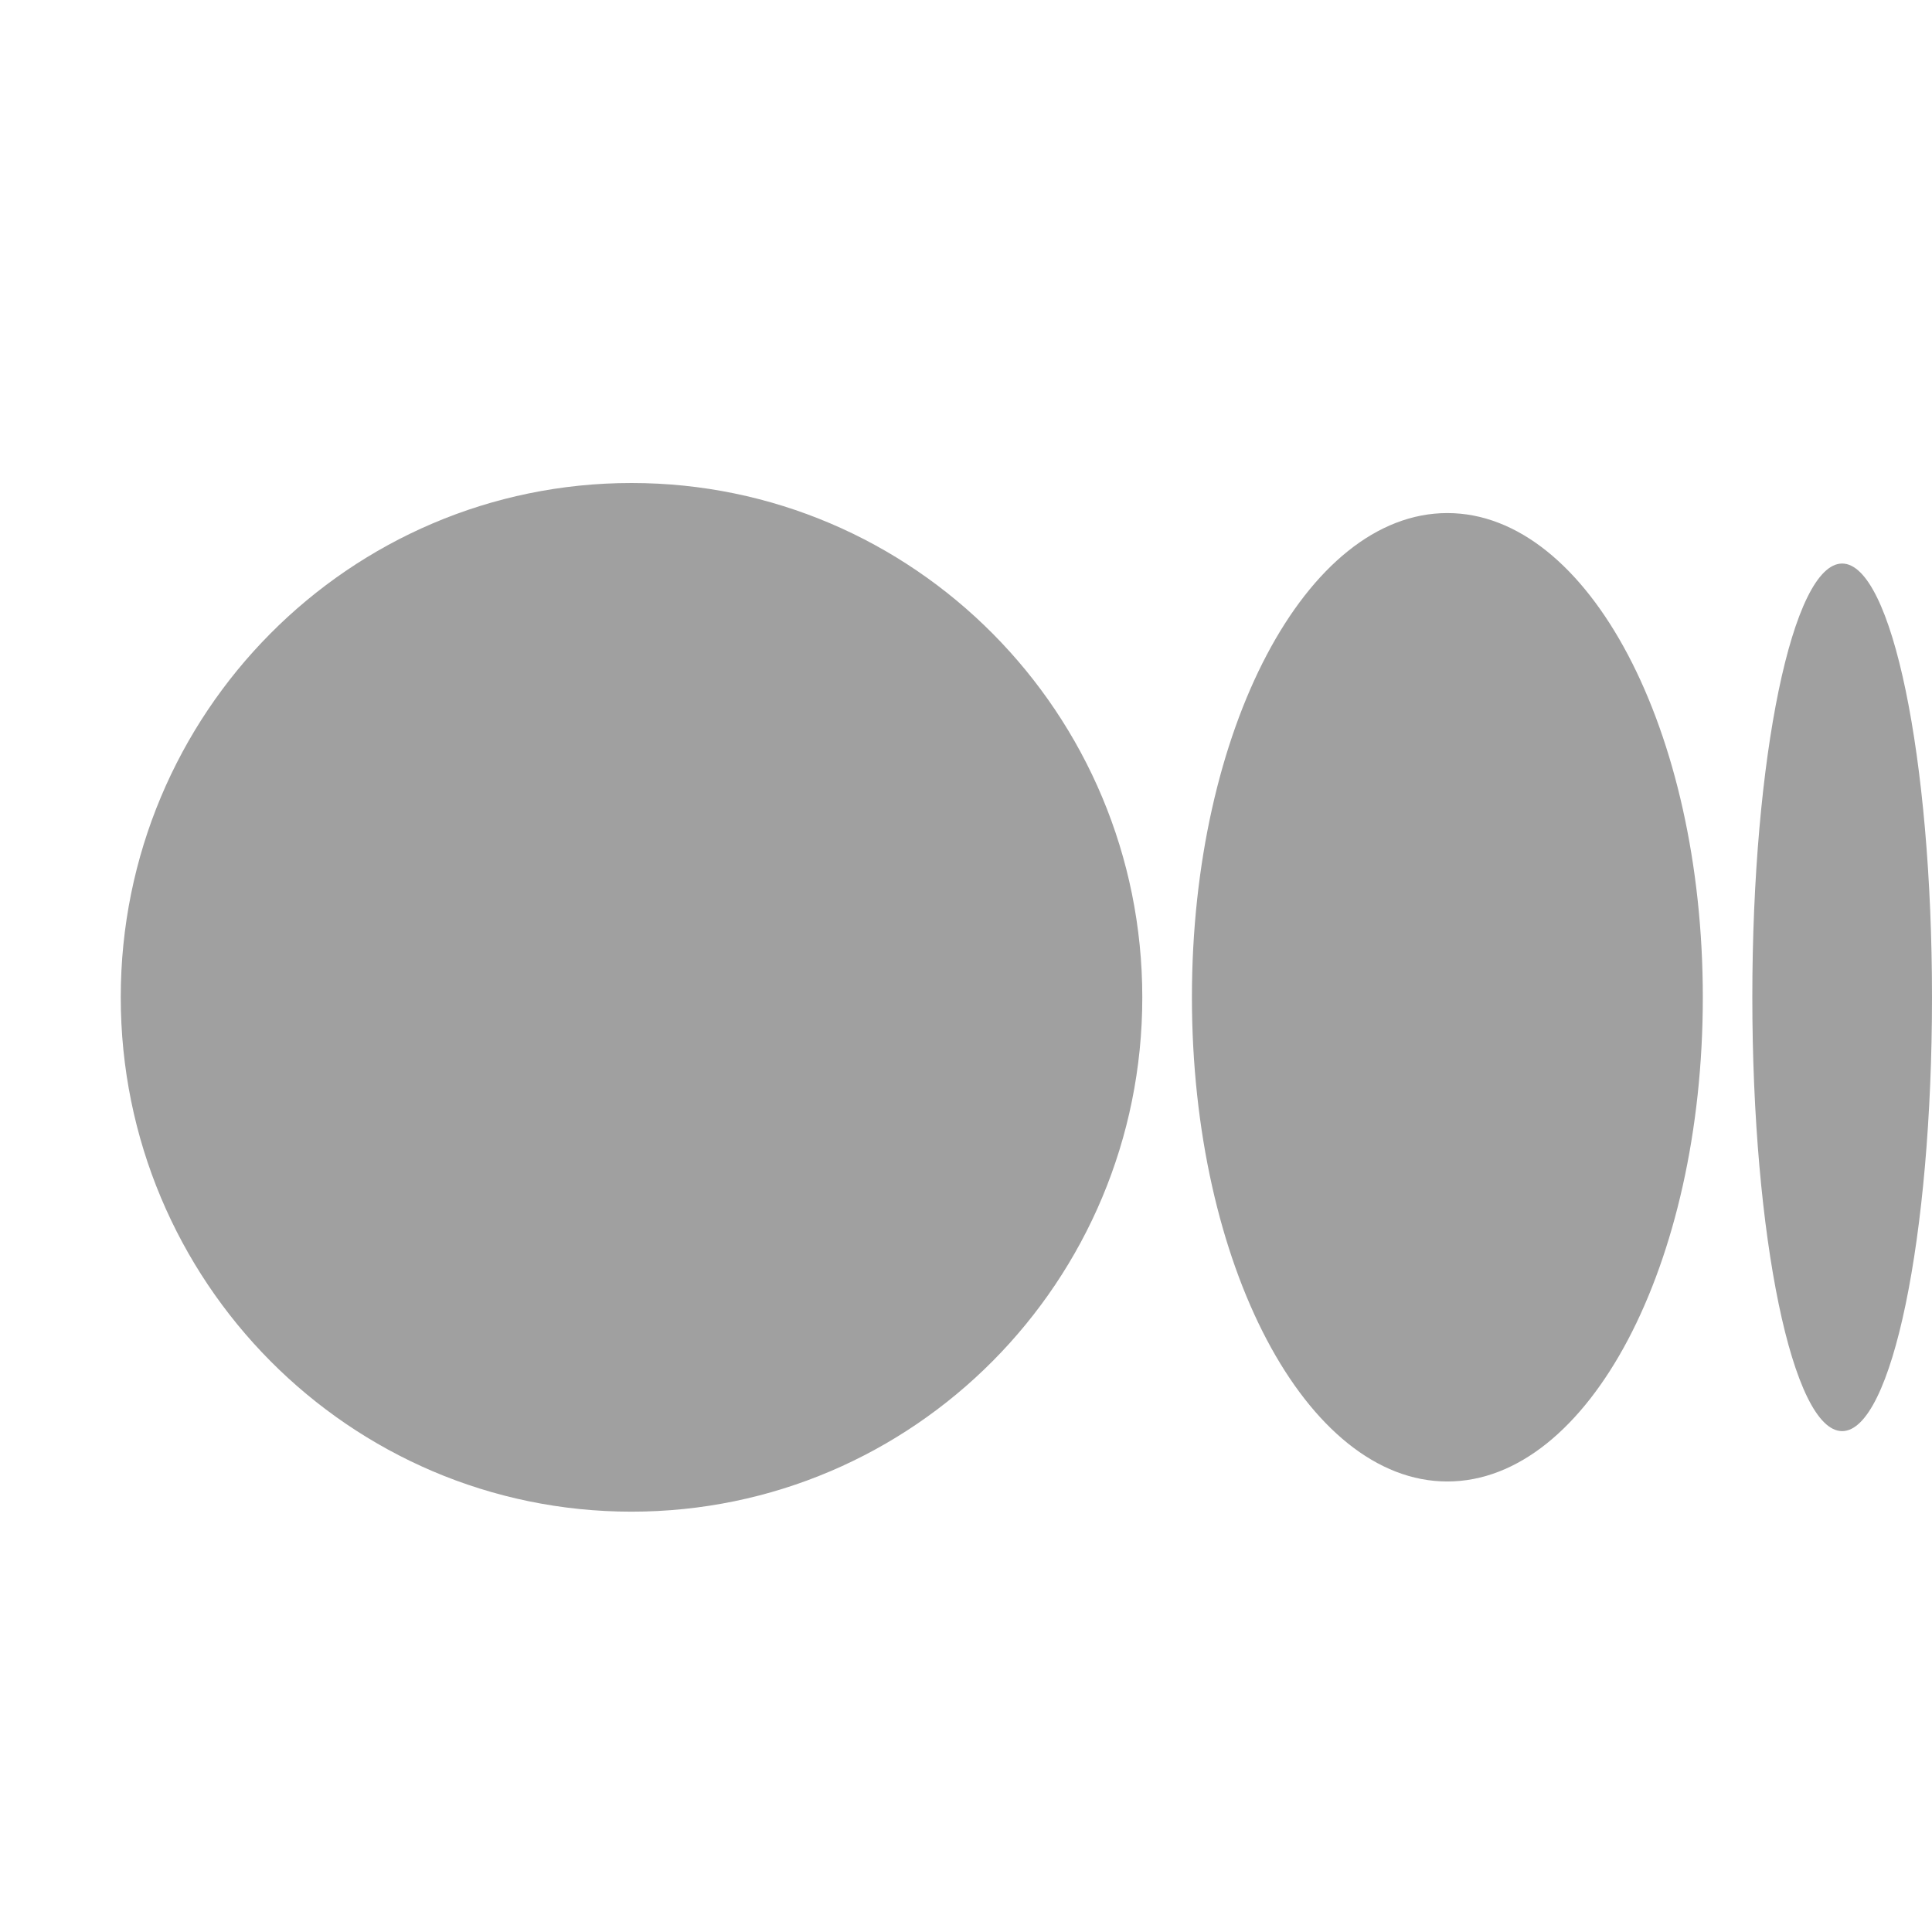 <svg width="16" height="16" fill="none" xmlns="http://www.w3.org/2000/svg">
    <path d="M9.46 8.26c0 2.352-1.893 4.259-4.23 4.259-2.336 0-4.23-1.907-4.23-4.26C1 5.906 2.894 4 5.23 4c2.337 0 4.23 1.907 4.23 4.26zm4.642 0c0 2.214-.947 4.009-2.116 4.009-1.168 0-2.115-1.796-2.115-4.01 0-2.214.947-4.01 2.115-4.01 1.169 0 2.116 1.796 2.116 4.01zm1.898 0c0 1.983-.333 3.592-.744 3.592-.41 0-.744-1.61-.744-3.593 0-1.983.333-3.592.744-3.592S16 6.275 16 8.259z" fill="#A0A0A0" />
</svg>